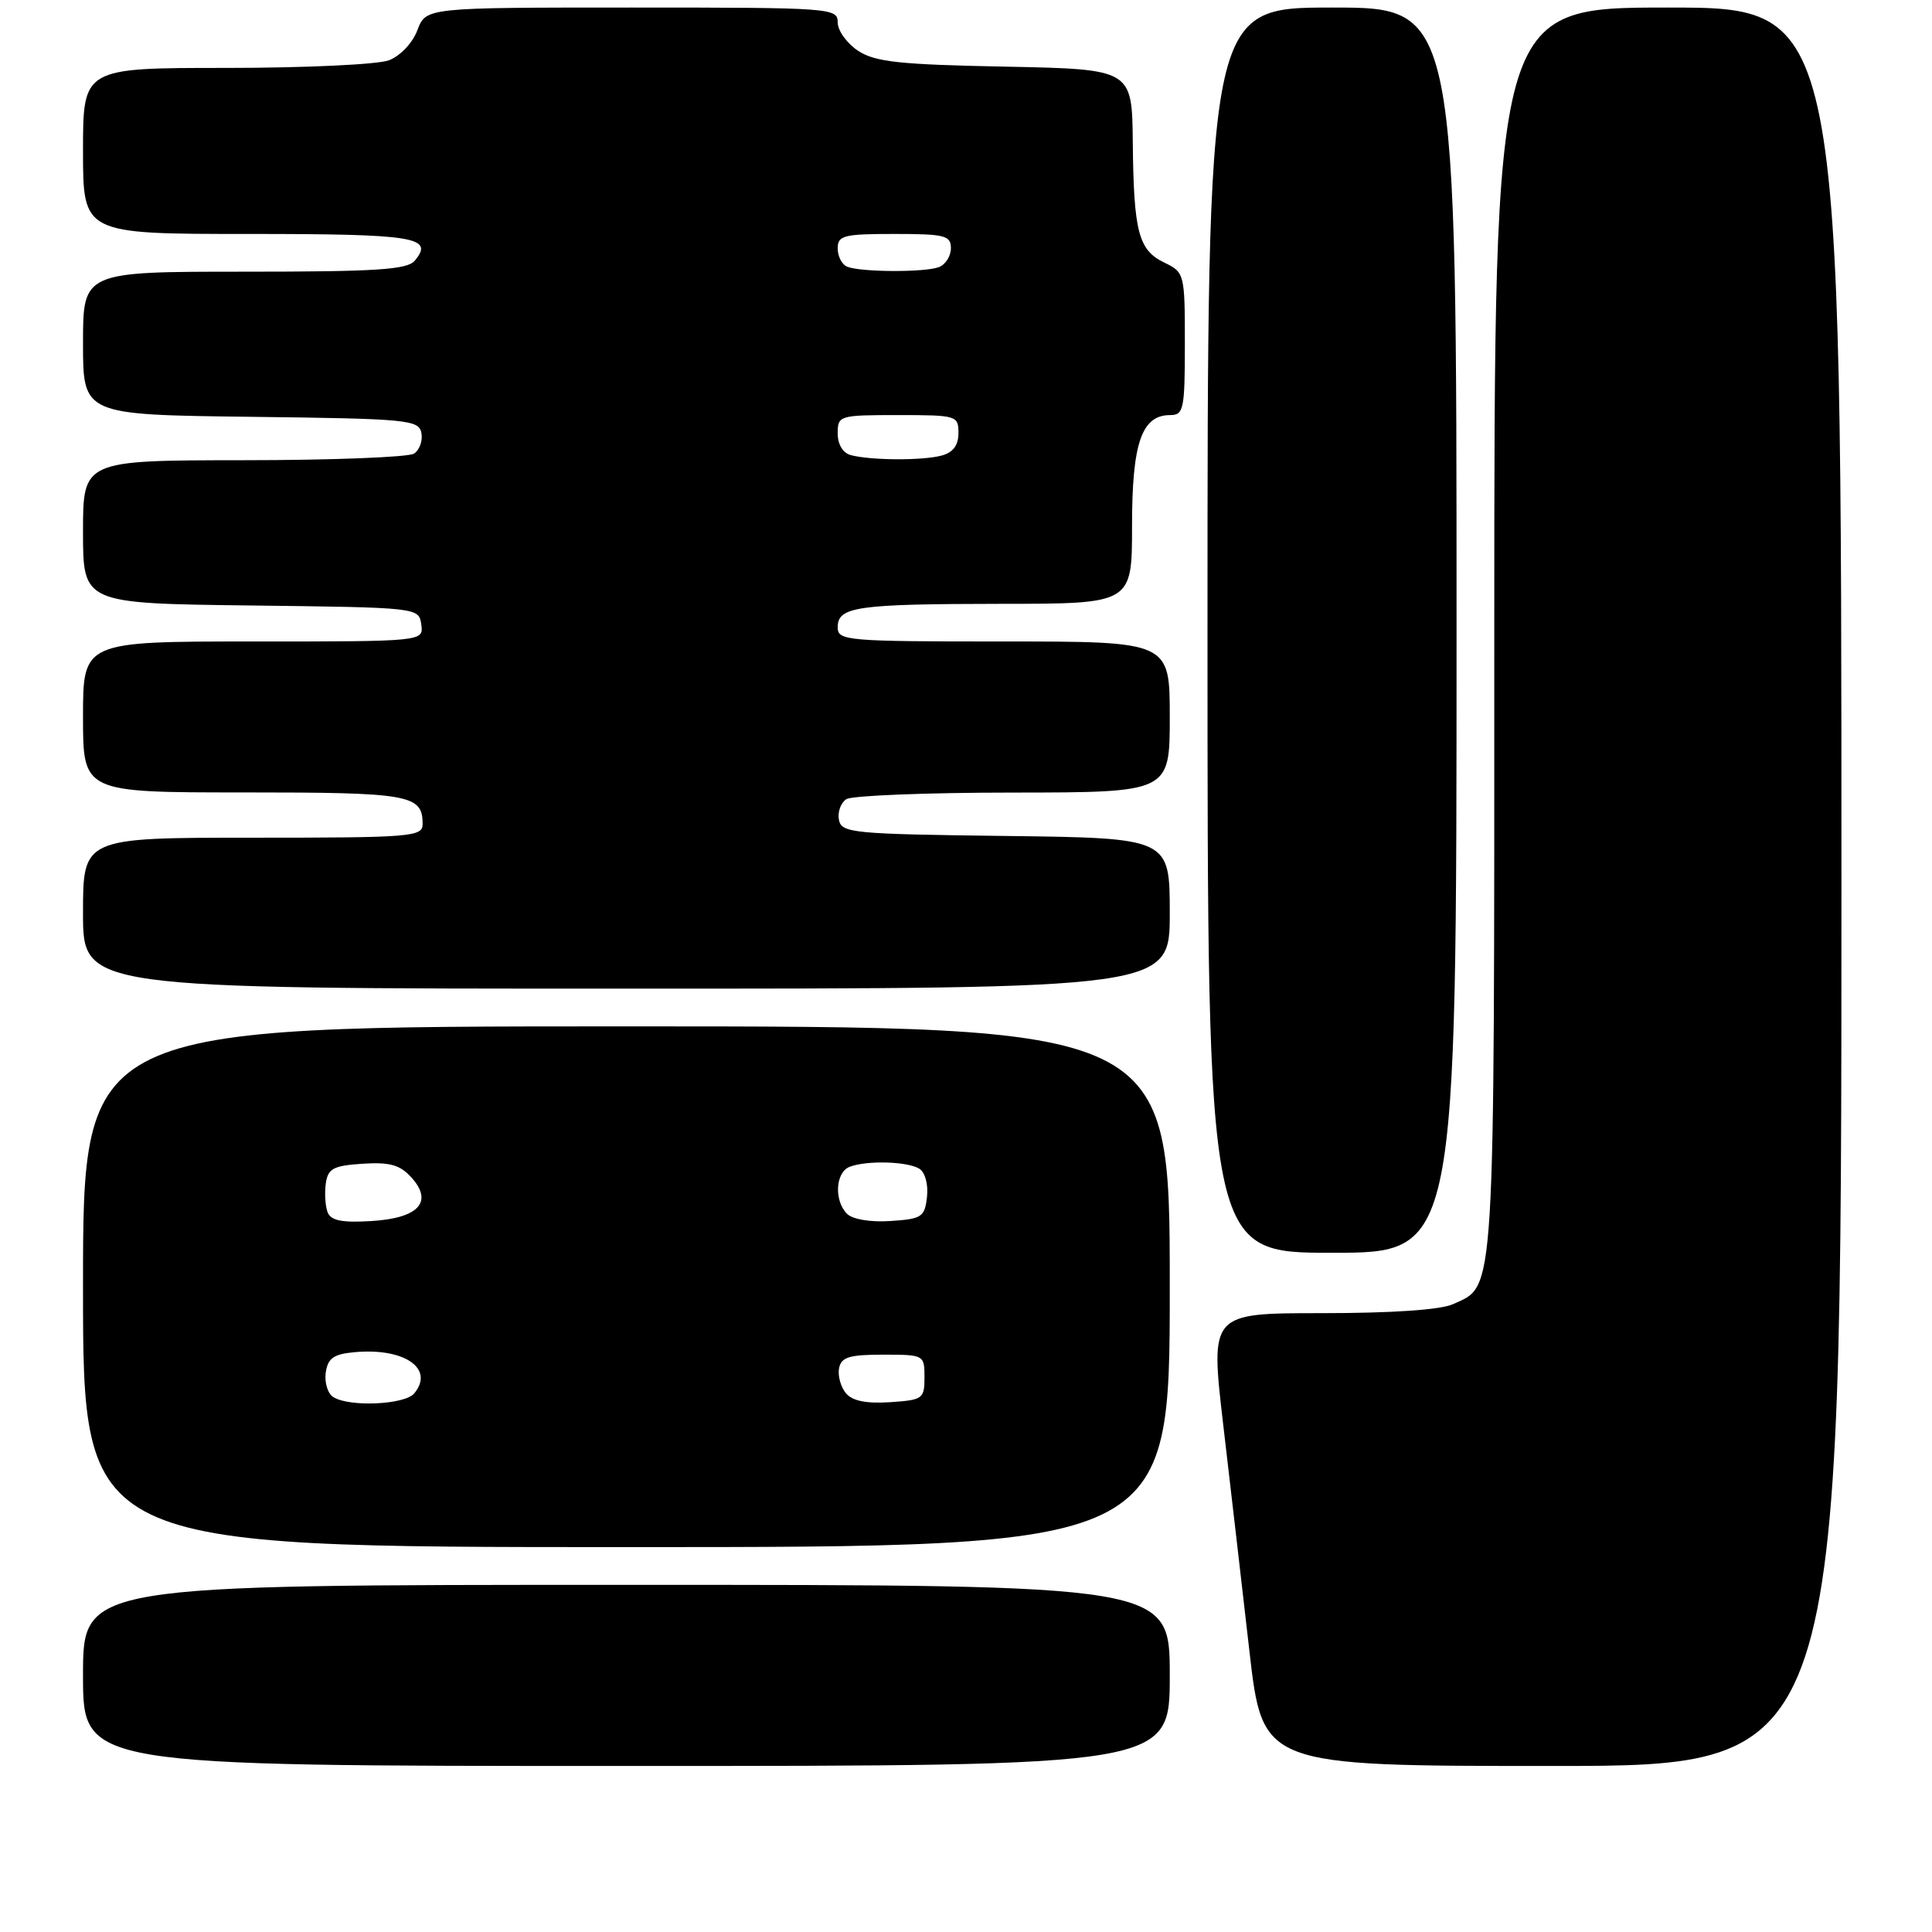 <?xml version="1.0" encoding="UTF-8" standalone="no"?>
<!DOCTYPE svg PUBLIC "-//W3C//DTD SVG 1.1//EN" "http://www.w3.org/Graphics/SVG/1.1/DTD/svg11.dtd" >
<svg xmlns="http://www.w3.org/2000/svg" xmlns:xlink="http://www.w3.org/1999/xlink" version="1.1" viewBox="0 0 256 256">
 <g >
 <path fill="currentColor"
d=" M 155.00 222.00 C 155.00 210.00 155.00 210.00 83.00 210.00 C 11.00 210.00 11.00 210.00 11.00 222.00 C 11.00 234.00 11.00 234.00 83.00 234.00 C 155.00 234.00 155.00 234.00 155.00 222.00 Z  M 244.00 117.50 C 244.00 1.00 244.00 1.00 221.00 1.00 C 198.00 1.00 198.00 1.00 198.00 83.55 C 198.00 173.19 198.18 170.23 192.53 172.81 C 190.87 173.56 184.46 174.00 175.13 174.00 C 160.36 174.00 160.36 174.00 162.08 188.75 C 163.03 196.86 164.59 210.36 165.55 218.75 C 167.30 234.00 167.30 234.00 205.65 234.00 C 244.00 234.00 244.00 234.00 244.00 117.50 Z  M 155.00 170.50 C 155.00 136.00 155.00 136.00 83.00 136.00 C 11.00 136.00 11.00 136.00 11.00 170.50 C 11.00 205.00 11.00 205.00 83.00 205.00 C 155.00 205.00 155.00 205.00 155.00 170.50 Z  M 193.00 83.50 C 193.00 1.00 193.00 1.00 176.50 1.00 C 160.00 1.00 160.00 1.00 160.00 83.50 C 160.00 166.00 160.00 166.00 176.50 166.00 C 193.00 166.00 193.00 166.00 193.00 83.50 Z  M 155.00 121.02 C 155.00 111.04 155.00 111.04 133.26 110.77 C 112.90 110.52 111.50 110.38 111.16 108.62 C 110.97 107.59 111.41 106.36 112.15 105.89 C 112.89 105.42 122.84 105.02 134.25 105.02 C 155.00 105.00 155.00 105.00 155.00 95.00 C 155.00 85.00 155.00 85.00 133.00 85.00 C 112.12 85.00 111.00 84.90 111.00 83.12 C 111.00 80.38 113.48 80.03 132.75 80.01 C 150.00 80.00 150.00 80.00 150.00 69.72 C 150.00 58.69 151.27 55.00 155.06 55.00 C 156.84 55.00 157.00 54.24 157.00 45.55 C 157.00 36.27 156.95 36.09 154.29 34.80 C 150.85 33.15 150.22 30.75 150.10 18.83 C 150.00 9.17 150.00 9.17 133.20 8.83 C 119.18 8.56 115.96 8.21 113.70 6.73 C 112.22 5.75 111.00 4.06 111.00 2.98 C 111.00 1.06 110.23 1.00 83.72 1.00 C 56.44 1.00 56.44 1.00 55.31 3.99 C 54.67 5.70 53.04 7.41 51.53 7.99 C 50.06 8.55 40.35 9.00 29.93 9.00 C 11.00 9.00 11.00 9.00 11.00 20.00 C 11.00 31.00 11.00 31.00 32.94 31.00 C 55.04 31.00 57.57 31.41 54.96 34.54 C 53.97 35.74 49.87 36.00 32.38 36.00 C 11.00 36.00 11.00 36.00 11.00 45.48 C 11.00 54.96 11.00 54.96 33.24 55.23 C 54.09 55.48 55.50 55.62 55.84 57.38 C 56.03 58.41 55.59 59.64 54.85 60.11 C 54.11 60.58 43.94 60.98 32.25 60.98 C 11.00 61.00 11.00 61.00 11.00 70.48 C 11.00 79.96 11.00 79.96 33.25 80.23 C 55.47 80.50 55.50 80.50 55.82 82.75 C 56.14 85.00 56.14 85.00 33.57 85.00 C 11.00 85.00 11.00 85.00 11.00 95.00 C 11.00 105.00 11.00 105.00 32.30 105.00 C 54.36 105.00 56.00 105.29 56.00 109.20 C 56.00 110.88 54.50 111.00 33.50 111.00 C 11.00 111.00 11.00 111.00 11.00 121.00 C 11.00 131.00 11.00 131.00 83.00 131.00 C 155.00 131.00 155.00 131.00 155.00 121.02 Z  M 44.16 185.12 C 43.43 184.66 42.98 183.20 43.16 181.89 C 43.43 179.99 44.19 179.43 46.89 179.18 C 53.54 178.54 57.63 181.33 54.89 184.63 C 53.64 186.14 46.30 186.47 44.16 185.12 Z  M 112.08 184.60 C 111.40 183.77 110.99 182.29 111.18 181.30 C 111.46 179.83 112.53 179.50 117.01 179.50 C 122.44 179.50 122.50 179.53 122.50 182.50 C 122.50 185.35 122.28 185.51 117.91 185.80 C 114.76 186.00 112.93 185.63 112.08 184.60 Z  M 43.41 160.63 C 43.10 159.81 42.99 158.10 43.17 156.82 C 43.45 154.83 44.16 154.46 48.05 154.20 C 51.65 153.97 53.00 154.35 54.51 156.01 C 57.46 159.28 55.46 161.43 49.14 161.80 C 45.30 162.03 43.83 161.73 43.41 160.63 Z  M 112.24 160.84 C 110.49 159.09 110.70 155.33 112.58 154.61 C 114.86 153.73 120.28 153.89 121.83 154.87 C 122.59 155.35 123.02 156.97 122.83 158.61 C 122.53 161.27 122.14 161.52 117.99 161.79 C 115.36 161.97 112.97 161.57 112.24 160.84 Z  M 112.75 60.31 C 111.69 60.03 111.00 58.90 111.00 57.43 C 111.00 55.06 111.20 55.00 119.00 55.00 C 126.76 55.00 127.00 55.07 127.00 57.38 C 127.00 59.01 126.29 59.96 124.75 60.37 C 122.23 61.04 115.43 61.01 112.75 60.31 Z  M 112.25 35.34 C 111.56 35.06 111.00 33.97 111.00 32.92 C 111.00 31.20 111.78 31.00 118.50 31.00 C 125.19 31.00 126.00 31.20 126.00 32.89 C 126.00 33.93 125.29 35.06 124.42 35.39 C 122.56 36.11 114.06 36.07 112.25 35.34 Z "/>
</g>
</svg>